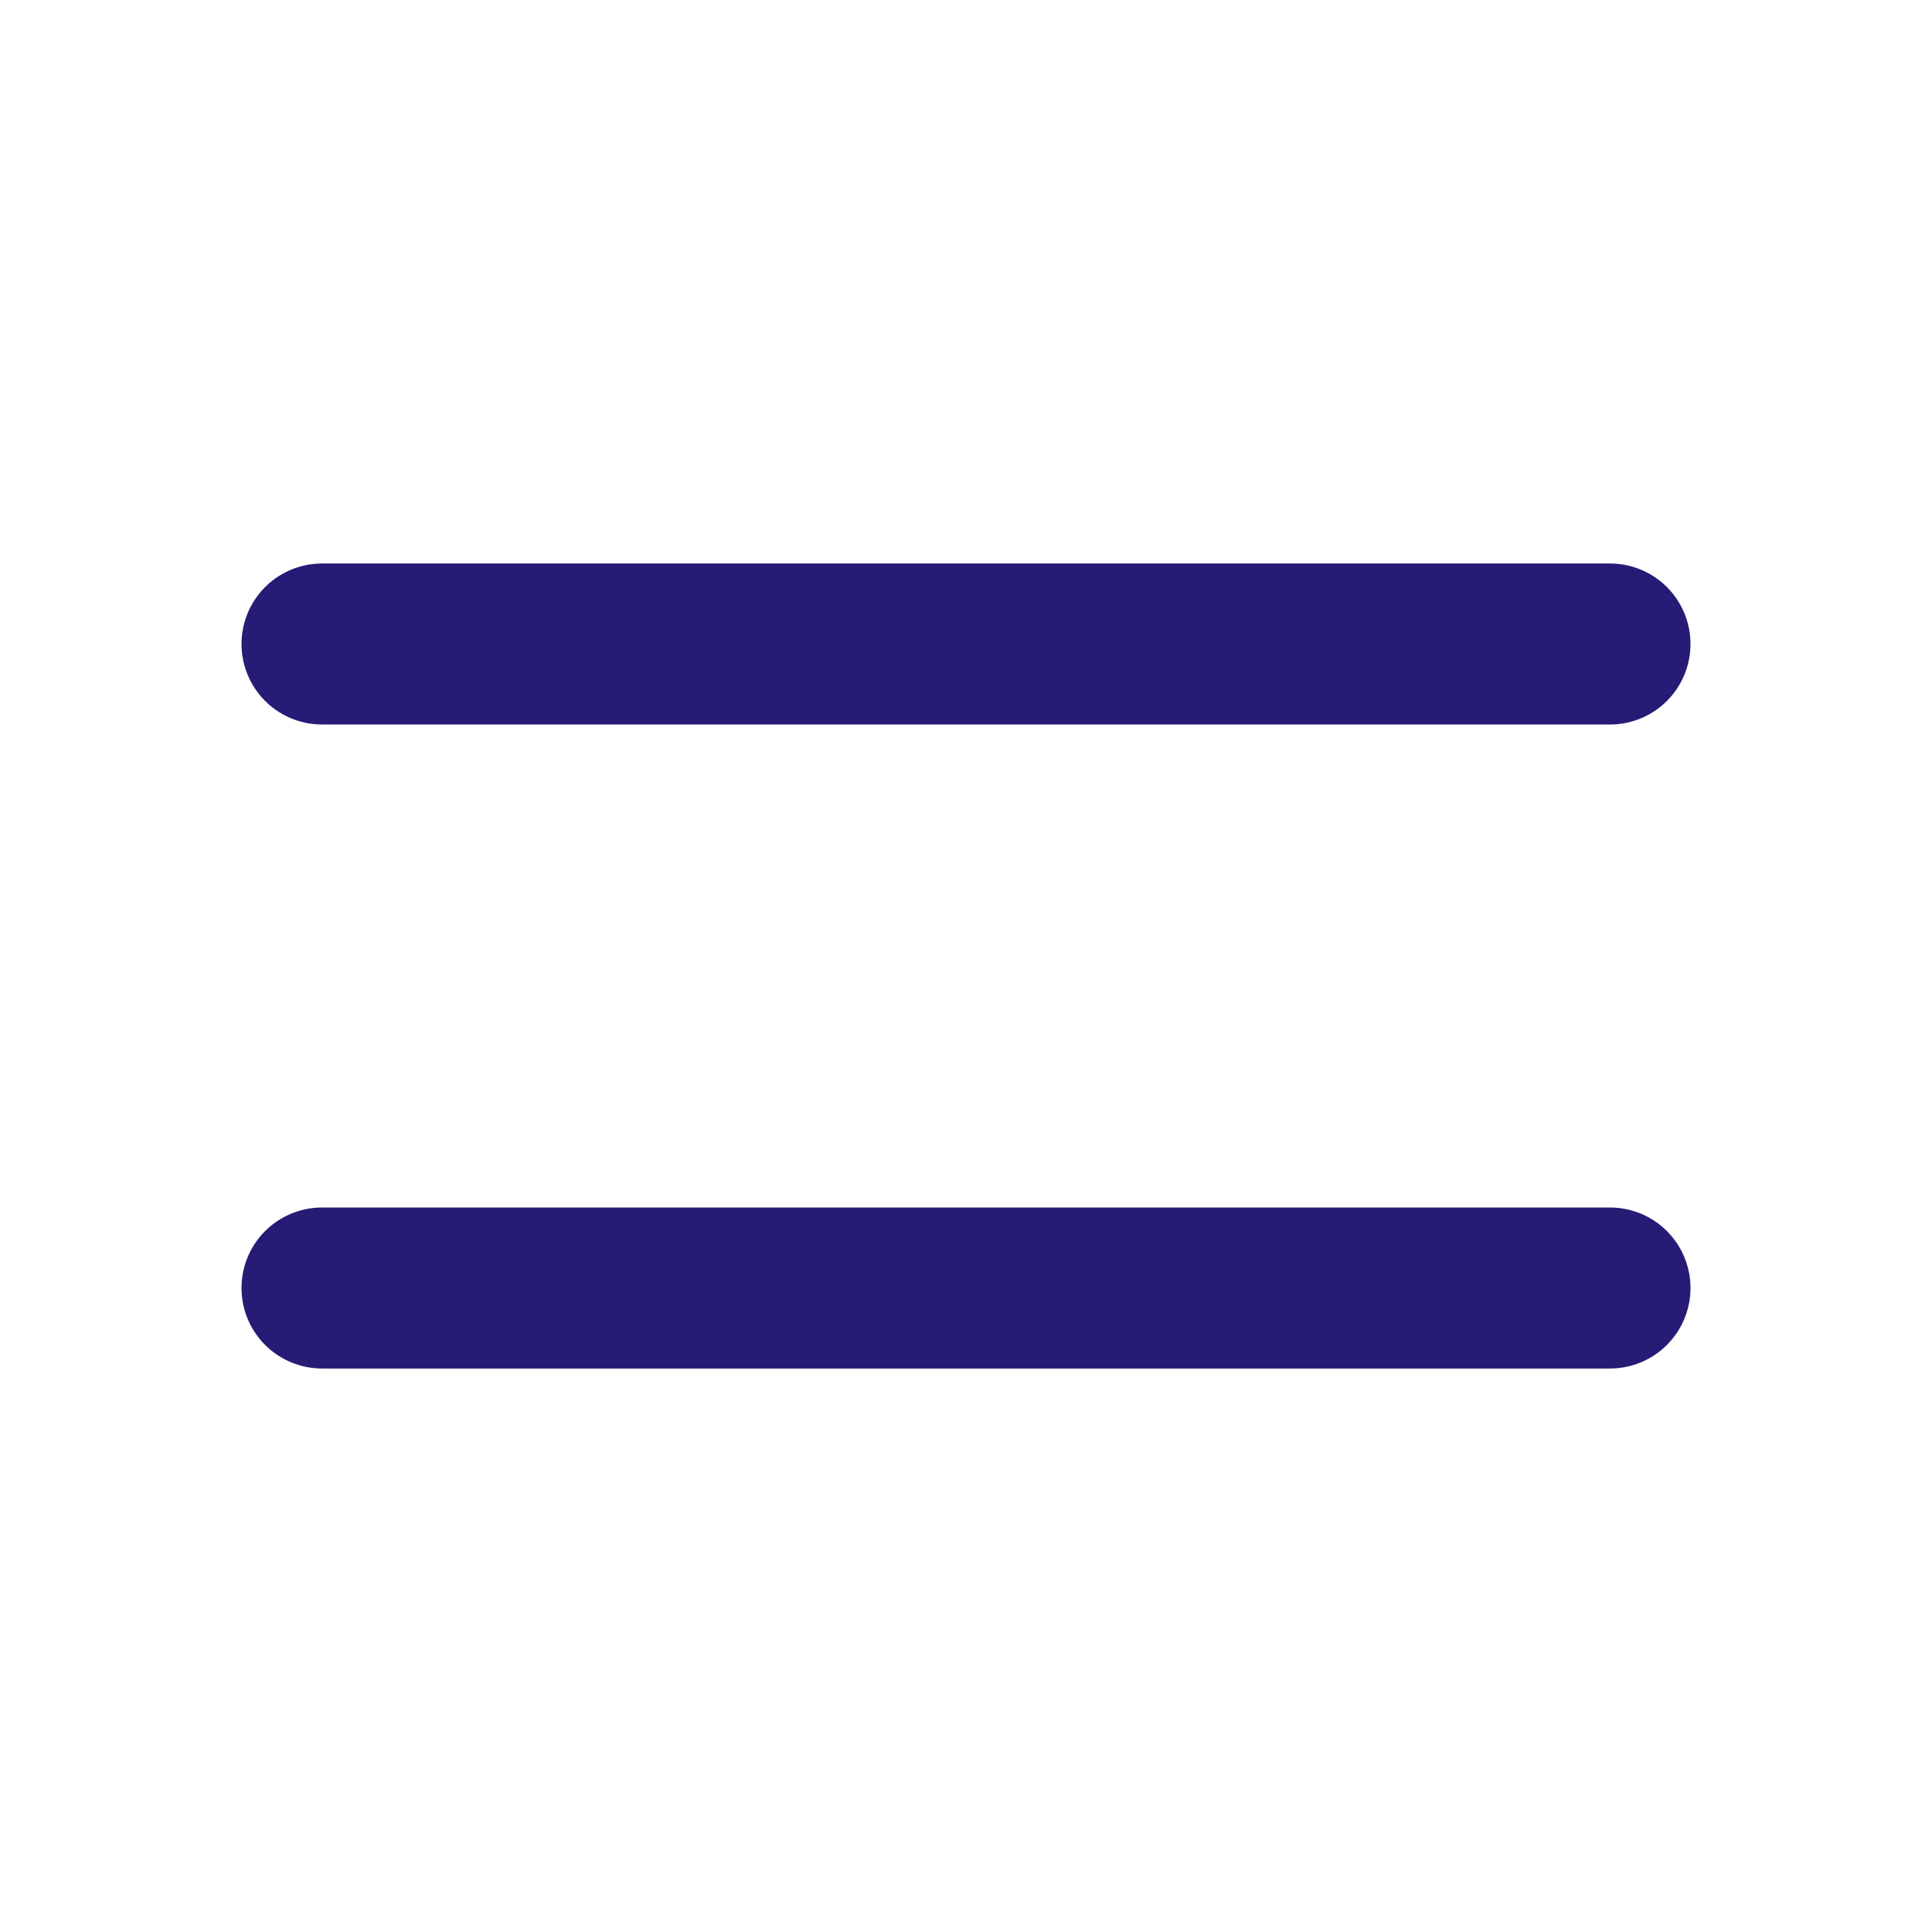 <svg width="24" height="24" viewBox="0 0 24 24" fill="none" xmlns="http://www.w3.org/2000/svg">
    <path d="M4 8H20" stroke="#261C75" stroke-width="2" stroke-linecap="round" stroke-linejoin="round"/>
    <path d="M4 16H20" stroke="#261C75" stroke-width="2" stroke-linecap="round" stroke-linejoin="round"/>
</svg>
